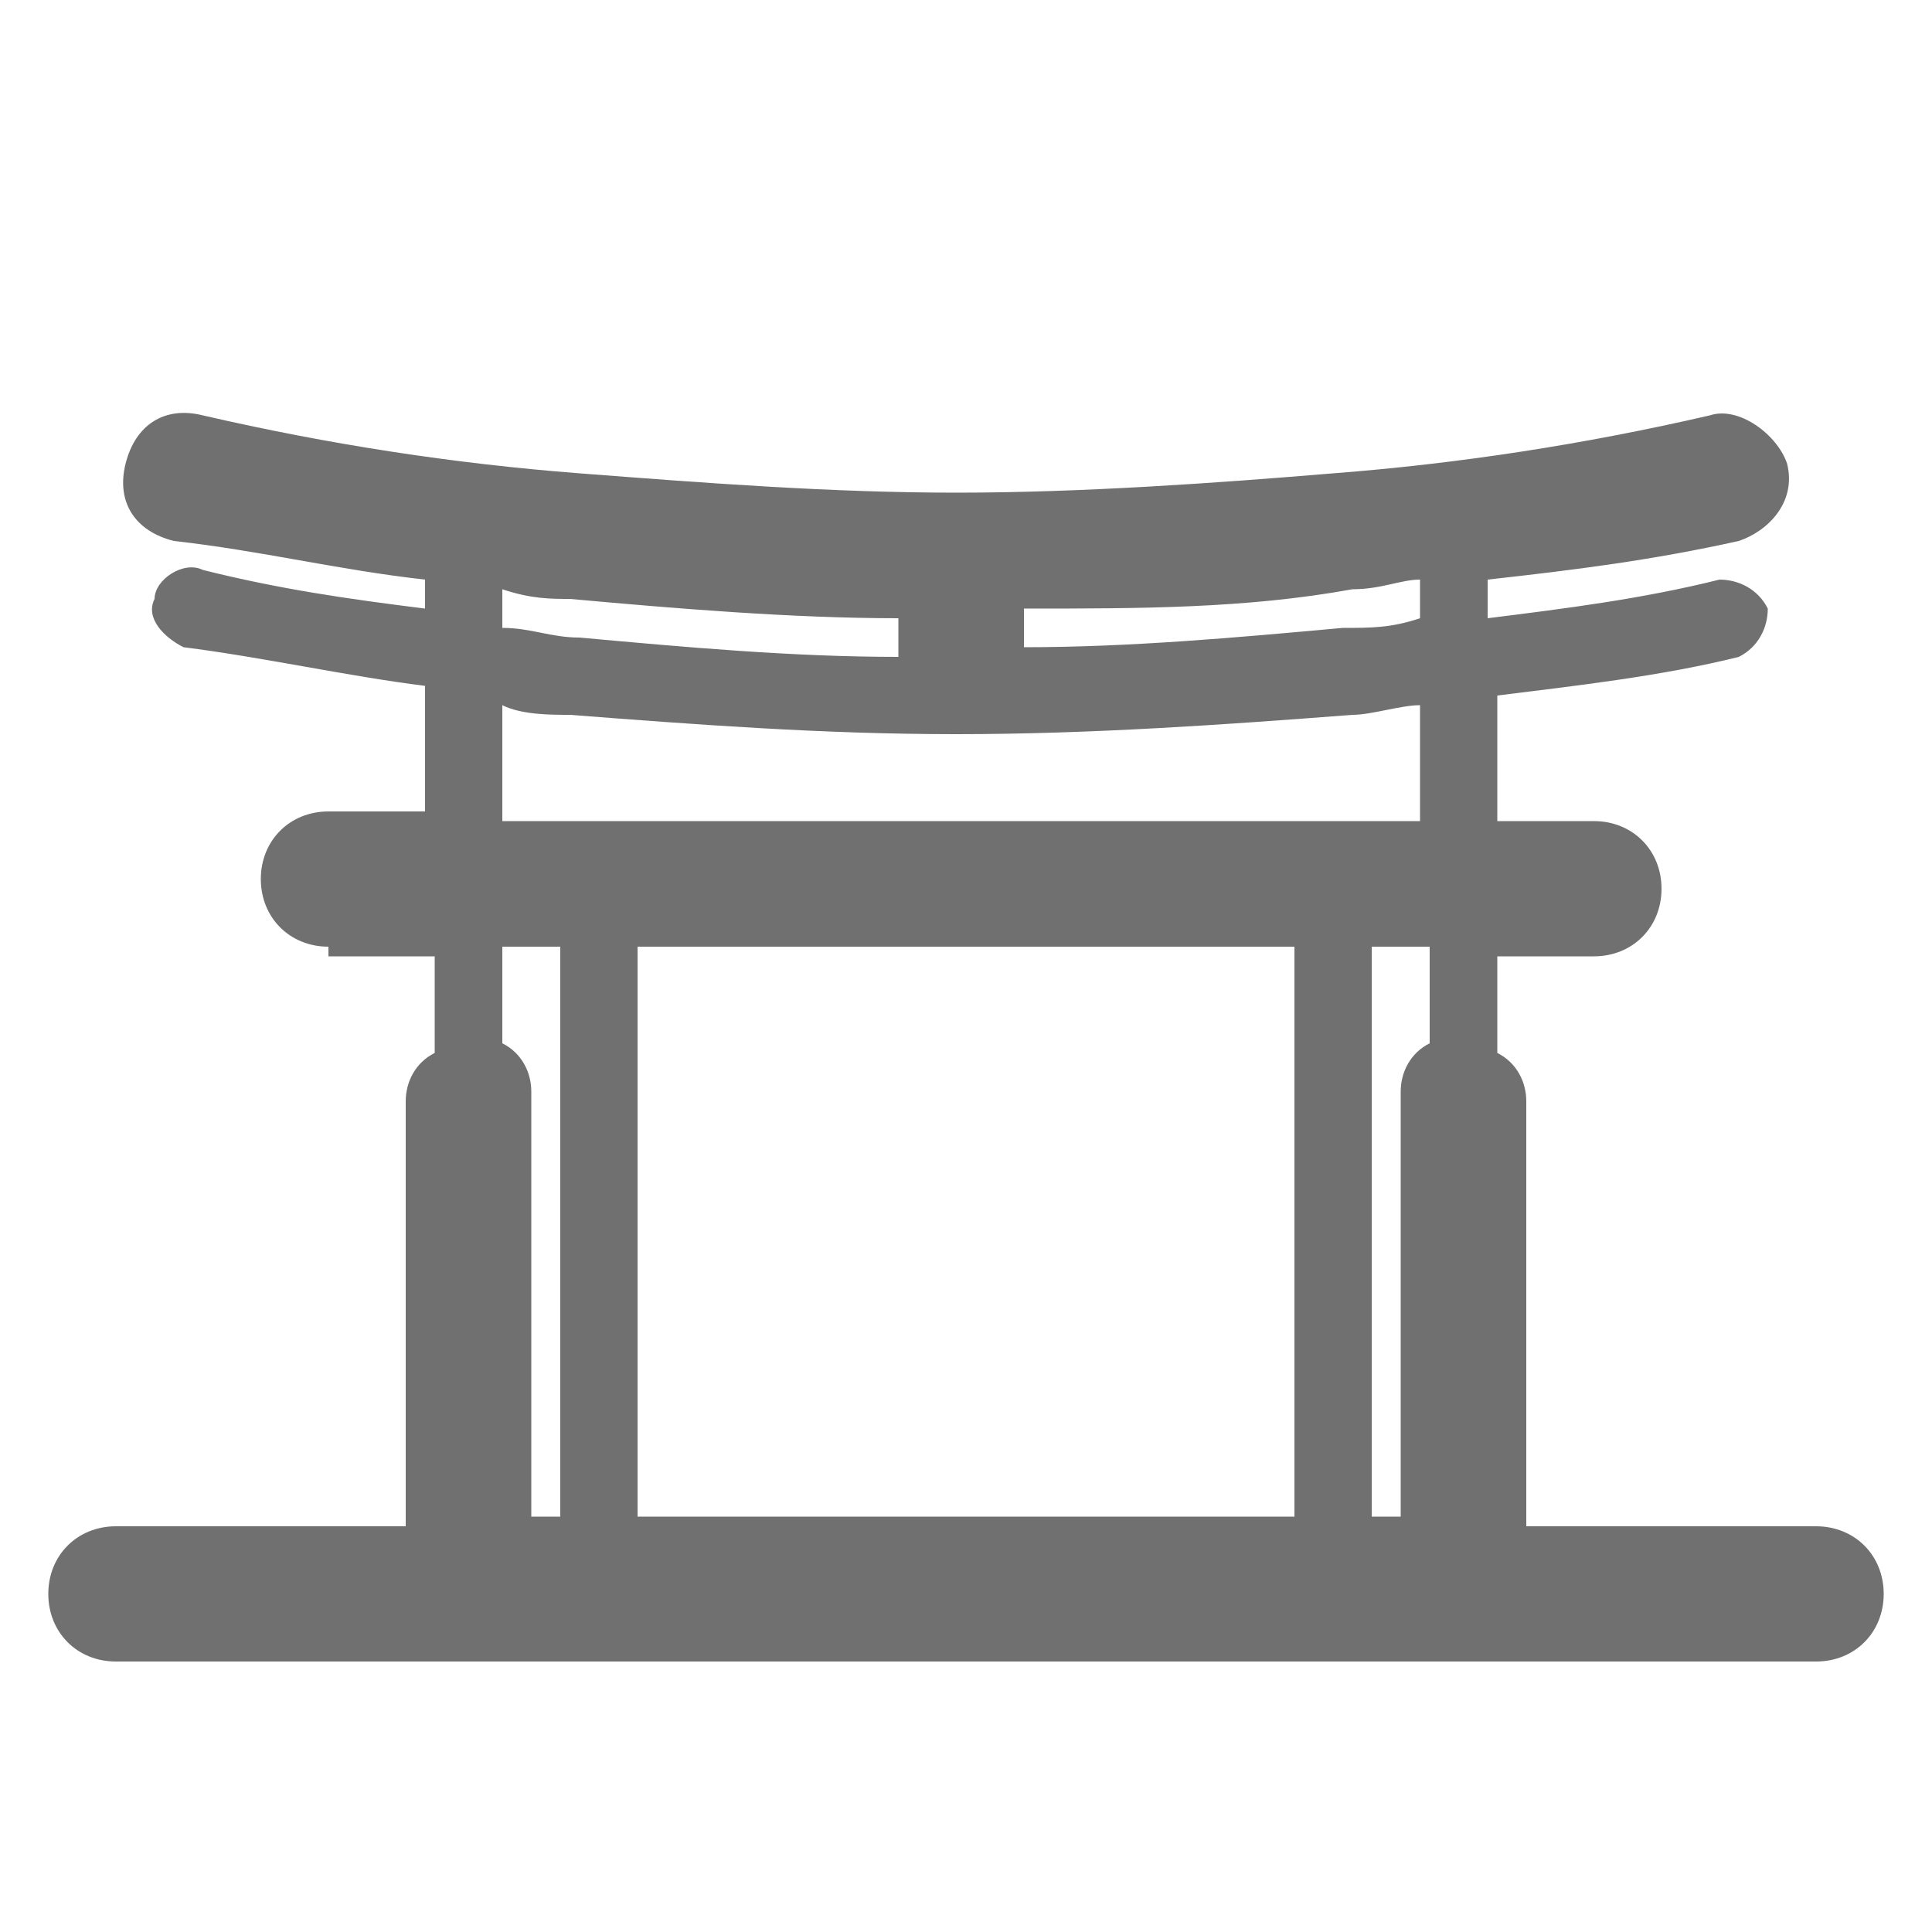 <?xml version="1.0" encoding="utf-8"?>
<!-- Generator: Adobe Illustrator 19.1.0, SVG Export Plug-In . SVG Version: 6.00 Build 0)  -->
<svg version="1.1" id="圖層_1" xmlns="http://www.w3.org/2000/svg" xmlns:xlink="http://www.w3.org/1999/xlink" x="0px" y="0px"
	 viewBox="-271 190 20 20" style="enable-background:new -271 190 20 20;" xml:space="preserve">
<style type="text/css">
	.st0{display:none;}
	.st1{display:inline;fill:#717071;}
	.st2{fill:#717071;}
</style>
<g id="圖層_1_1_" class="st0">
	<path class="st1" d="M-261.8,202c0-0.2-0.2-0.4-0.4-0.4h-2.8c-0.2,0-0.4,0.2-0.4,0.4s0.2,0.4,0.4,0.4h2.7
		C-262,202.4-261.8,202.2-261.8,202L-261.8,202z M-256.8,200.9L-256.8,200.9c-0.4-0.4-1-0.7-1.7-0.7s-1.2,0.3-1.7,0.7
		c-0.4,0.4-0.7,1-0.7,1.7c0,0.3,0.1,0.6,0.2,0.9l-1.5,2.6c-0.1,0.1-0.1,0.2-0.1,0.3c0.1,0.2,0.3,0.4,0.5,0.3l1.2-0.3l0.3,1.2
		c0,0.1,0.1,0.2,0.2,0.3c0.2,0.1,0.5,0,0.6-0.2l1-1.7l1,1.6c0,0.1,0.1,0.2,0.3,0.2c0.2,0.1,0.5-0.1,0.5-0.3l0.3-1.2l1.2,0.3
		c0.1,0,0.2,0,0.3-0.1c0.2-0.1,0.3-0.4,0.1-0.6l-1.5-2.6c0.1-0.3,0.2-0.6,0.2-0.9C-256.1,201.9-256.4,201.3-256.8,200.9
		L-256.8,200.9z M-258.9,204.9L-258.9,204.9l-0.8,1.4l-0.2-0.6c-0.1-0.2-0.3-0.4-0.5-0.3l0,0l-0.6,0.2l0.8-1.4l0,0
		C-259.8,204.6-259.4,204.8-258.9,204.9L-258.9,204.9L-258.9,204.9L-258.9,204.9L-258.9,204.9z M-259.8,203.4L-259.8,203.4
		L-259.8,203.4L-259.8,203.4c-0.2-0.3-0.2-0.5-0.2-0.8c0-0.4,0.2-0.8,0.5-1.1s0.7-0.5,1.1-0.5s0.8,0.2,1.1,0.5
		c0.3,0.3,0.5,0.7,0.5,1.1c0,0.4-0.2,0.8-0.4,1.1l0,0C-258.1,204.3-259.3,204.2-259.8,203.4L-259.8,203.4z M-256,205.6L-256,205.6
		l-0.6-0.2c-0.2-0.1-0.5,0.1-0.5,0.3l-0.2,0.6l-0.8-1.4l0,0l0,0l0,0l0,0l0,0c0.5-0.1,0.9-0.3,1.3-0.7l0,0L-256,205.6L-256,205.6z
		 M-253.1,196.7L-253.1,196.7l-5.1-5.1c-0.1-0.1-0.3-0.2-0.5-0.2h-8.3c-0.5,0-1,0.2-1.3,0.6c-0.4,0.3-0.6,0.8-0.6,1.3v14.5
		c0,0.5,0.2,1,0.5,1.3l0,0l0,0c0.4,0.3,0.9,0.5,1.4,0.5h12.2c0.5,0,1-0.2,1.3-0.5l0,0l0,0c0.3-0.3,0.5-0.8,0.5-1.3v-10.6
		C-252.9,197-253,196.8-253.1,196.7L-253.1,196.7z M-258.3,193.5L-258.3,193.5l3.3,3.3h-2.5c-0.2,0-0.4-0.1-0.5-0.2l0,0
		c-0.1-0.1-0.2-0.3-0.2-0.5L-258.3,193.5L-258.3,193.5z M-254.3,207.7L-254.3,207.7c0,0.1-0.1,0.2-0.1,0.3c-0.1,0.1-0.2,0.1-0.3,0.1
		H-267c-0.1,0-0.2-0.1-0.3-0.1c-0.1-0.1-0.1-0.2-0.1-0.3v-14.4c0-0.1,0.1-0.2,0.1-0.3c0.1-0.1,0.2-0.2,0.3-0.2h7.9v3.2
		c0,0.4,0.2,0.8,0.4,1.1l0,0c0.3,0.3,0.7,0.5,1.1,0.5h3.2L-254.3,207.7L-254.3,207.7z M-265,198.6L-265,198.6L-265,198.6L-265,198.6
		L-265,198.6L-265,198.6L-265,198.6L-265,198.6L-265,198.6L-265,198.6L-265,198.6L-265,198.6L-265,198.6h-0.1l0,0l0,0l0,0l0,0l0,0
		l0,0l0,0l0,0l0,0l0,0l0,0l0,0l0,0l0,0l0,0l0,0l0,0l0,0l0,0l0,0l0,0l0,0l0,0l0,0l0,0l0,0l0,0l0,0l0,0l0,0l0,0l0,0l0,0l0,0l0,0l0,0
		l0,0l0,0l0,0l0,0l0,0l0,0l0,0l0,0l0,0l0,0l0,0l0,0l0,0l0,0l0,0l0,0l0,0l0,0l0,0l0,0l0,0l0,0l0,0l0,0l0,0l0,0l0,0l0,0l0,0l0,0l0,0
		l0,0l0,0l0,0l0,0l0,0l0,0l0,0l0,0l0,0l0,0l0,0l0,0l0,0l0,0l0,0l0,0l0,0l0,0l0,0l0,0l0,0l0,0l0,0l0,0l0,0l0,0l0,0l0,0l0,0l0,0l0,0
		l0,0l0,0l0,0l0,0l0,0l0,0l0,0l0,0l0,0l0,0l0,0l0,0l0,0l0,0l0,0l0,0l0,0l0,0l0,0l0,0l0,0l0,0l0,0l0,0l0,0l0,0l0,0l0,0l0,0l0,0l0,0
		l0,0l0,0l0,0l0,0h8.1l0,0l0,0l0,0l0,0l0,0l0,0l0,0l0,0l0,0l0,0l0,0l0,0l0,0l0,0l0,0l0,0l0,0l0,0l0,0l0,0l0,0l0,0l0,0l0,0l0,0l0,0
		l0,0l0,0l0,0l0,0l0,0l0,0l0,0l0,0l0,0l0,0l0,0l0,0l0,0l0,0l0,0l0,0l0,0l0,0l0,0l0,0l0,0l0,0l0,0l0,0l0,0l0,0l0,0l0,0l0,0l0,0l0,0
		l0,0l0,0l0,0l0,0l0,0l0,0l0,0l0,0l0,0l0,0l0,0l0,0l0,0l0,0l0,0l0,0l0,0l0,0l0,0l0,0l0,0l0,0l0,0l0,0l0,0l0,0l0,0l0,0l0,0l0,0l0,0
		l0,0l0,0l0,0l0,0l0,0l0,0l0,0l0,0l0,0l0,0l0,0l0,0l0,0l0,0l0,0l0,0l0,0l0,0l0,0l0,0l0,0l0,0l0,0l0,0l0,0l0,0l0,0l0,0l0,0l0,0l0,0
		l0,0l0,0l0,0l0,0l0,0l0,0l0,0l0,0l0,0l0,0l0,0l0,0l0,0l0,0l0,0l0,0l0,0l0,0l0,0l0,0l0,0l0,0l0,0l0,0l0,0l0,0H-265L-265,198.6
		L-265,198.6z M-265,196.5L-265,196.5h4.5c0.2,0,0.4-0.2,0.4-0.4c0-0.2-0.2-0.4-0.4-0.4h-4.5c-0.2,0-0.4,0.2-0.4,0.4
		C-265.4,196.3-265.2,196.5-265,196.5L-265,196.5z"/>
</g>
<g id="圖層_2" class="st0">
	<path class="st1" d="M-254.5,204.7l3,3c0.3,0.3,0.3,0.7,0,1s-0.7,0.3-1,0l-3-3c-0.6,0.5-1.2,0.9-2,1.2c-0.9,0.4-1.9,0.6-2.9,0.6
		c-2.2,0-4.4-1-5.8-2.7c-0.7-0.9,0.4-1.7,1.2-0.7c1.2,1.3,2.8,2,4.6,2c0.9,0,1.7-0.2,2.4-0.5c0.8-0.3,1.4-0.8,2-1.3l0,0l0,0
		c0.6-0.6,1-1.3,1.4-2c0.3-0.7,0.5-1.5,0.5-2.4c0-0.8-0.2-1.6-0.5-2.4l0,0c-0.3-0.8-0.8-1.4-1.3-2l0,0c-0.6-0.6-1.3-1-2-1.3
		c-0.7-0.3-1.5-0.5-2.4-0.5c-2.6-0.2-4.8,1.4-5.7,3.6c-0.2,0.2-0.4,0.4-0.7,0.4l0,0c-0.2,0-0.5-0.1-0.6-0.3c-0.1-0.2-0.1-0.4,0-0.7
		c1.2-2.7,3.9-4.5,7-4.5c1,0,2,0.2,2.9,0.6l0,0c0.9,0.4,1.8,1,2.5,1.7l0,0c0.7,0.7,1.2,1.5,1.6,2.4l0,0c0.4,0.9,0.6,1.9,0.6,2.9
		s-0.2,2-0.6,2.9C-253.6,203.4-254,204.1-254.5,204.7L-254.5,204.7z M-270.1,201.7L-270.1,201.7c-0.2,0-0.4-0.2-0.4-0.4
		s0.2-0.4,0.4-0.4h3.1l1.8-3.1c0.1-0.2,0.4-0.3,0.6-0.1c0.1,0,0.1,0.1,0.1,0.1l1.8,2.9l0.9-0.9c0.2-0.2,0.4-0.2,0.6,0l0.1,0.1l1,2.1
		l1.3-5.5c0.1-0.2,0.3-0.4,0.5-0.3c0.1,0,0.1,0.1,0.2,0.1l1.9,1.9c0.2,0.2,0.2,0.4,0,0.6c-0.2,0.2-0.4,0.2-0.6,0l-1.4-1.4l-1.4,5.8
		c0,0.1-0.1,0.2-0.2,0.3c-0.2,0.1-0.5,0-0.6-0.2l-1.3-2.6l-0.8,0.9l-0.1,0.1c-0.2,0.1-0.5,0.1-0.6-0.1l-1.6-2.8l-1.6,2.7
		c-0.1,0.1-0.2,0.2-0.4,0.2H-270.1L-270.1,201.7z"/>
</g>
<path class="st2" d="M-264.4,199.8v5.9h6.8v-5.9H-264.4L-264.4,199.8z M-256.8,199.8L-256.8,199.8v5.9h0.3v-4.4
	c0-0.2,0.1-0.4,0.3-0.5v-1H-256.8L-256.8,199.8z M-256.3,198.5L-256.3,198.5v-1.2c-0.2,0-0.5,0.1-0.7,0.1c-1.3,0.1-2.7,0.2-4.1,0.2
	c-1.4,0-2.7-0.1-4-0.2c-0.2,0-0.5,0-0.7-0.1v1.2H-256.3L-256.3,198.5z M-265.8,199.8L-265.8,199.8v1c0.2,0.1,0.3,0.3,0.3,0.5v4.4
	h0.3v-5.9H-265.8L-265.8,199.8z M-267.6,199.8L-267.6,199.8c-0.4,0-0.7-0.3-0.7-0.7c0-0.4,0.3-0.7,0.7-0.7h1v-1.3
	c-0.8-0.1-1.7-0.3-2.5-0.4c-0.2-0.1-0.4-0.3-0.3-0.5c0-0.2,0.3-0.4,0.5-0.3c0.8,0.2,1.5,0.3,2.3,0.4V196c-0.9-0.1-1.7-0.3-2.6-0.4
	c-0.4-0.1-0.6-0.4-0.5-0.8c0.1-0.4,0.4-0.6,0.8-0.5c1.3,0.3,2.6,0.5,3.9,0.6c1.3,0.1,2.6,0.2,3.9,0.2h0h0c1.3,0,2.7-0.1,3.9-0.2
	c1.3-0.1,2.6-0.3,3.9-0.6c0.3-0.1,0.7,0.2,0.8,0.5c0.1,0.4-0.2,0.7-0.5,0.8c-0.9,0.2-1.7,0.3-2.6,0.4v0.4c0.8-0.1,1.6-0.2,2.4-0.4
	c0.2,0,0.4,0.1,0.5,0.3c0,0.2-0.1,0.4-0.3,0.5c-0.8,0.2-1.7,0.3-2.5,0.4v1.3h1c0.4,0,0.7,0.3,0.7,0.7c0,0.4-0.3,0.7-0.7,0.7h-1v1
	c0.2,0.1,0.3,0.3,0.3,0.5v4.4h3c0.4,0,0.7,0.3,0.7,0.7c0,0.4-0.3,0.7-0.7,0.7h-17.6c-0.4,0-0.7-0.3-0.7-0.7c0-0.4,0.3-0.7,0.7-0.7h3
	v-4.4c0-0.2,0.1-0.4,0.3-0.5v-1H-267.6L-267.6,199.8z M-260.4,196.3L-260.4,196.3v0.4c1.1,0,2.2-0.1,3.3-0.2c0.3,0,0.5,0,0.8-0.1
	v-0.4c-0.2,0-0.4,0.1-0.7,0.1C-258.1,196.3-259.2,196.3-260.4,196.3L-260.4,196.3z M-261.7,196.8L-261.7,196.8v-0.4
	c-1.1,0-2.3-0.1-3.4-0.2c-0.2,0-0.4,0-0.7-0.1v0.4c0.3,0,0.5,0.1,0.8,0.1C-263.9,196.7-262.8,196.8-261.7,196.8L-261.7,196.8z"/>
</svg>
